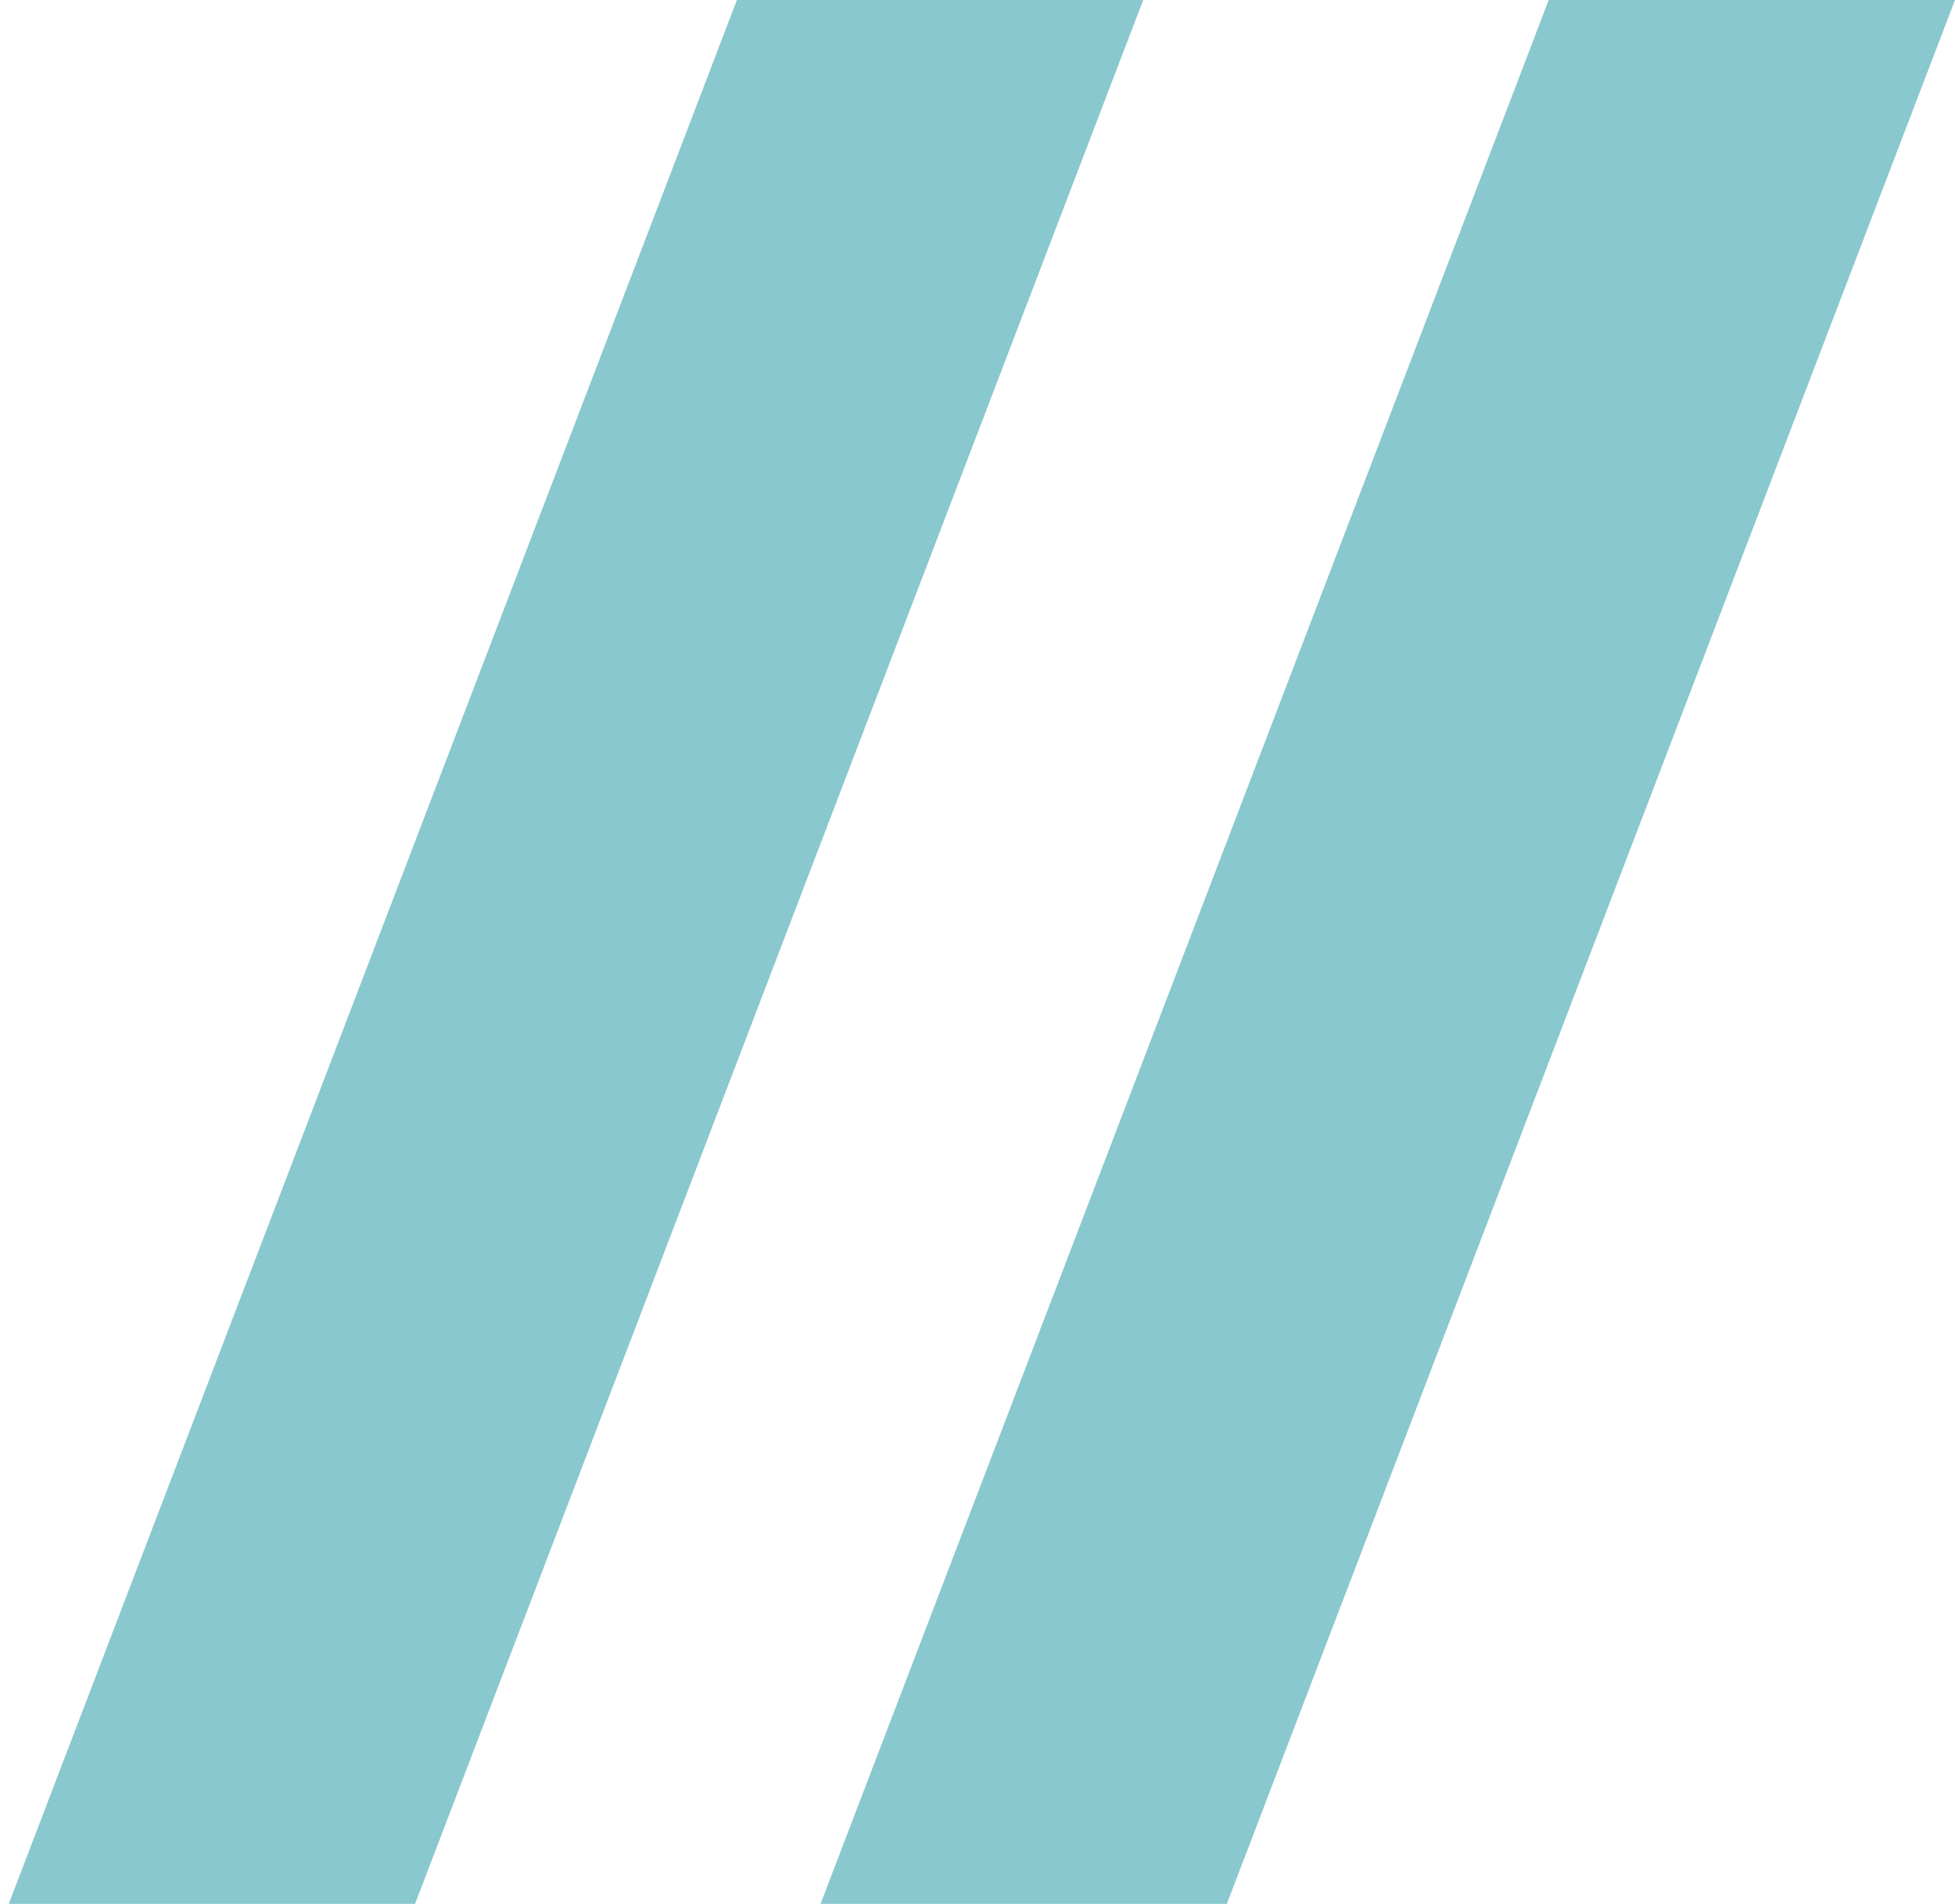 <?xml version="1.0" encoding="utf-8"?>
<!-- Generator: Adobe Illustrator 24.0.0, SVG Export Plug-In . SVG Version: 6.00 Build 0)  -->
<svg version="1.1" id="Layer_1" xmlns="http://www.w3.org/2000/svg" xmlns:xlink="http://www.w3.org/1999/xlink" x="0px" y="0px"
	 viewBox="0 0 245.4 239" style="enable-background:new 0 0 245.4 239;" xml:space="preserve">
<style type="text/css">
	.st0{fill:#89C8CE;}
</style>
<title>Asset 4</title>
<g id="Layer_2_1_">
	<g id="Layer_1-2">
		<path class="st0" d="M1.1,239L92.5,0h51L52.1,239H1.1z"/>
		<path class="st0" d="M103,239L194.4,0h51L154,239H103z"/>
	</g>
</g>
</svg>

